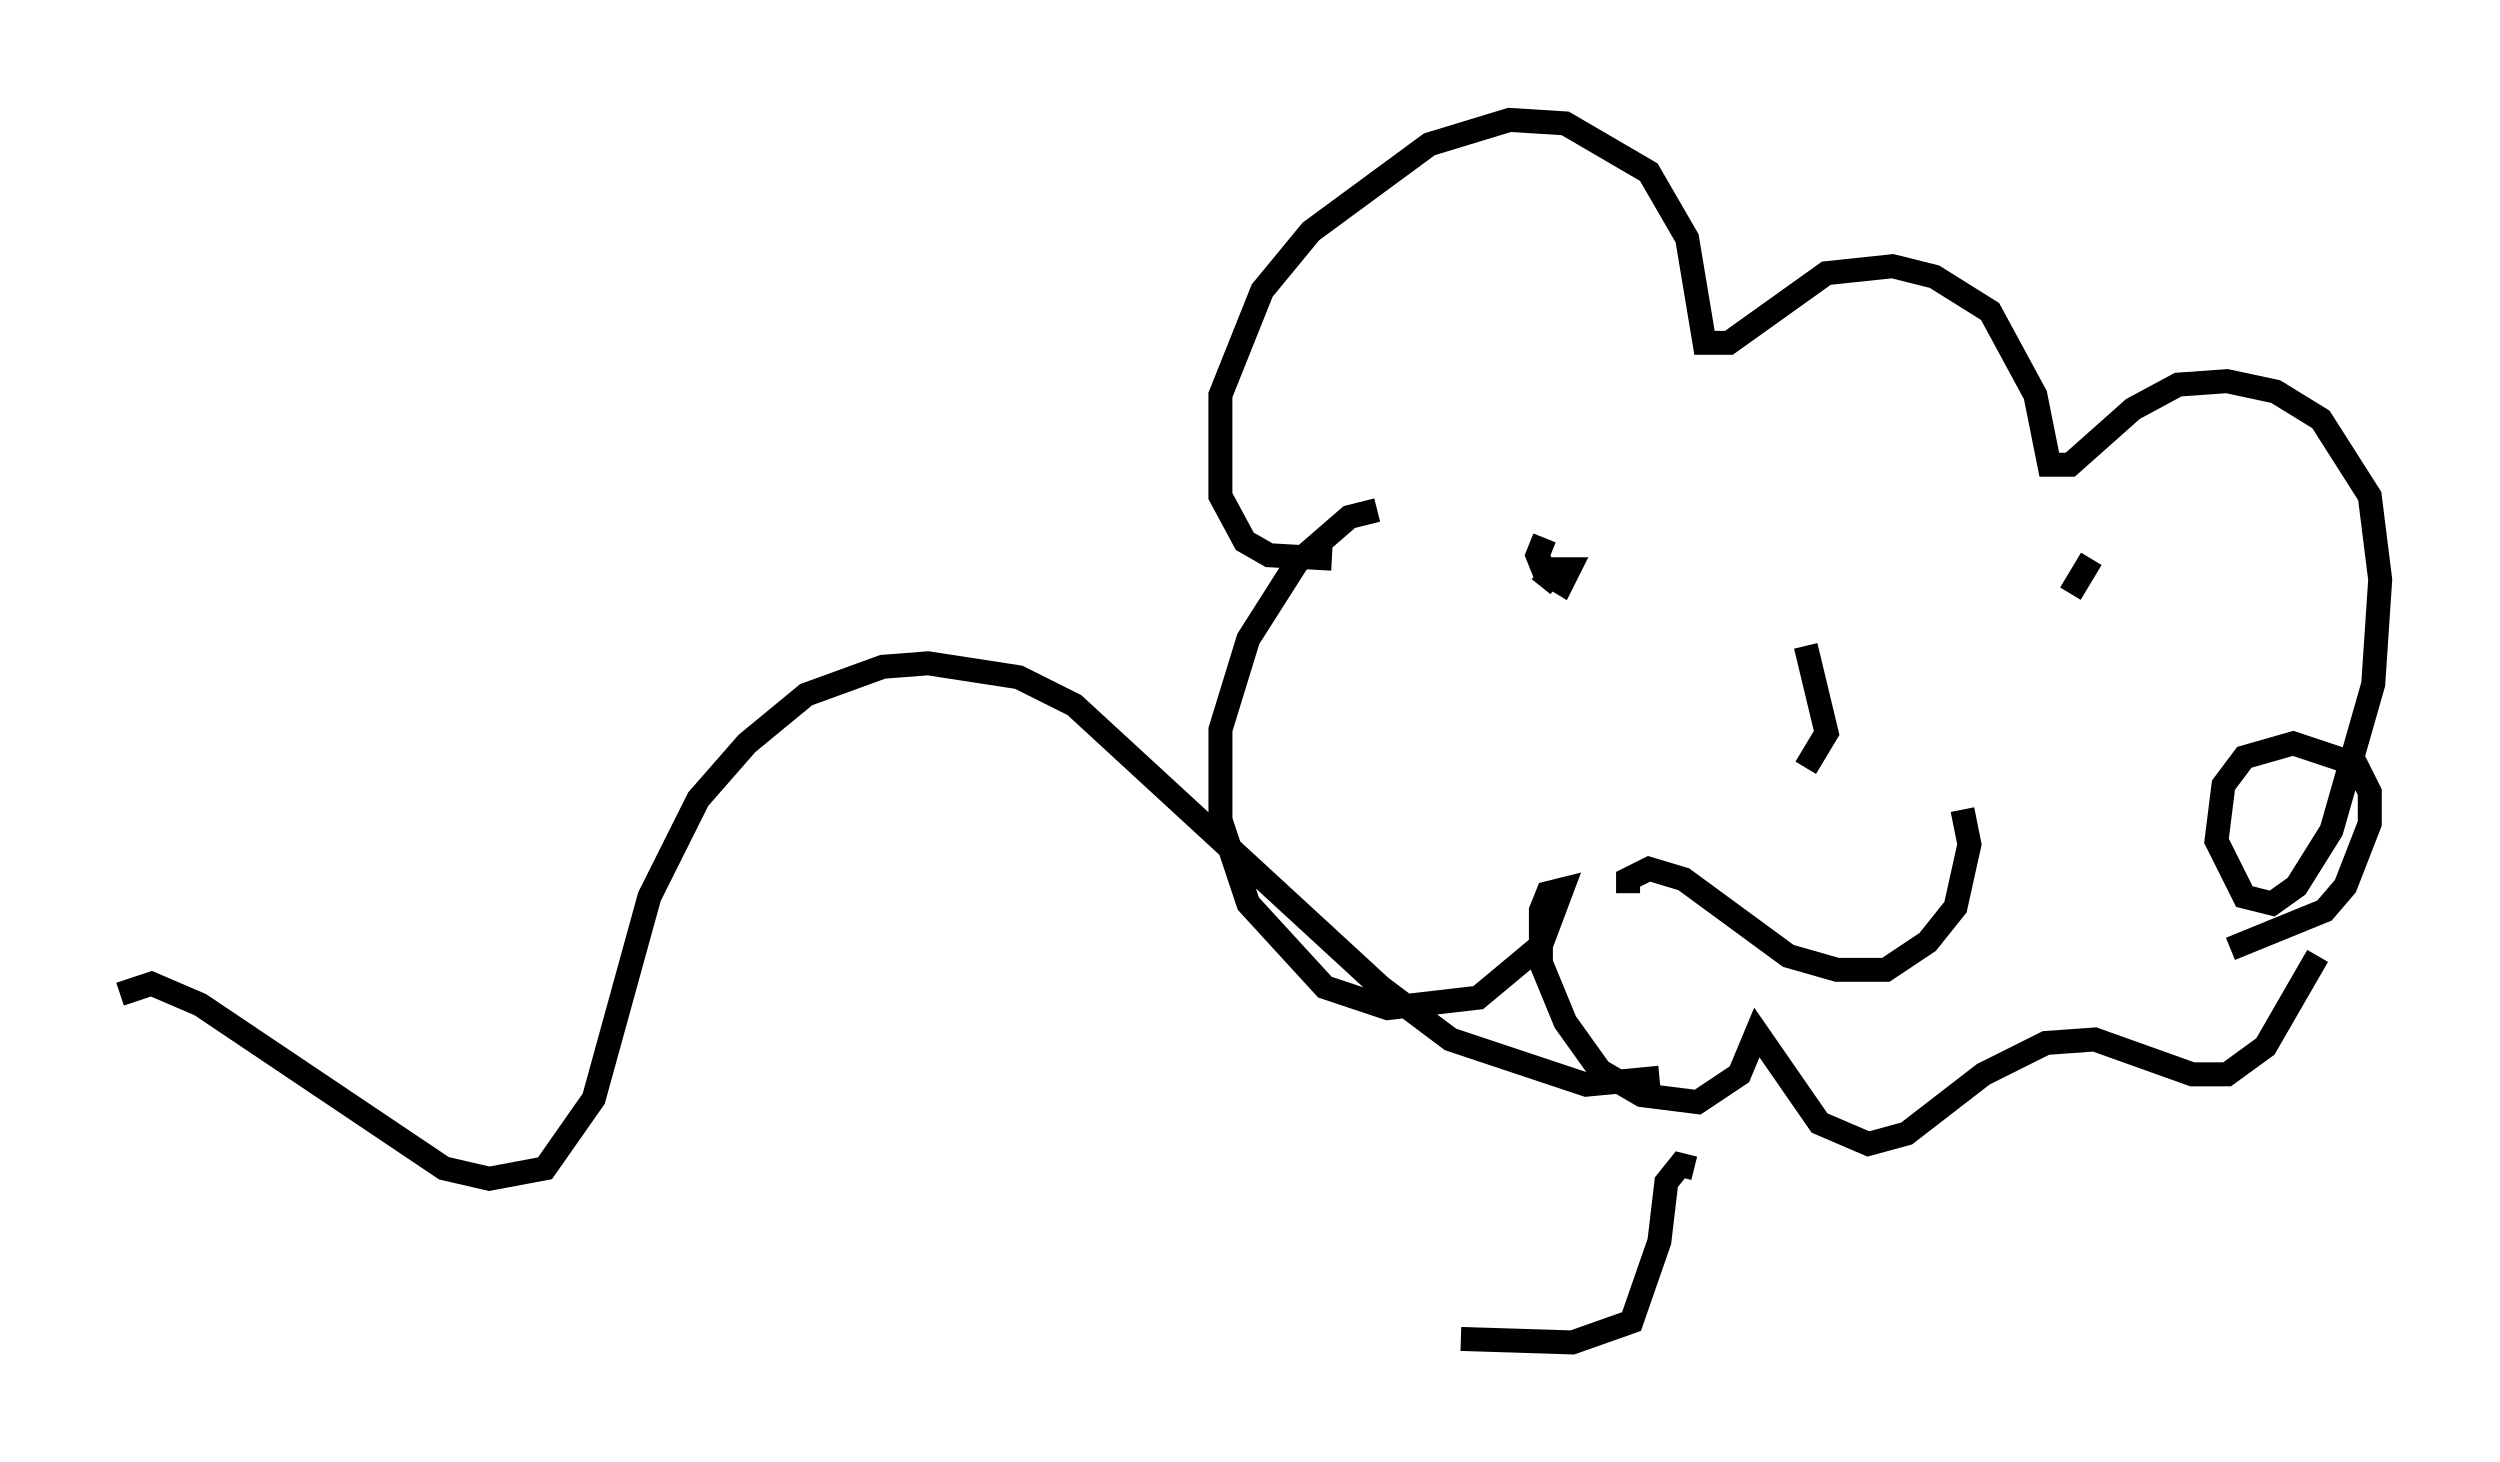 <?xml version="1.0" encoding="utf-8" ?>
<svg baseProfile="full" height="60.983" version="1.1" width="104.268" xmlns="http://www.w3.org/2000/svg" xmlns:ev="http://www.w3.org/2001/xml-events" xmlns:xlink="http://www.w3.org/1999/xlink"><defs /><rect fill="white" height="60.983" width="104.268" x="0" y="0" /><path d="M59.76, 21.704 m-4.212, 1.598 l-2.615, -0.145 -1.017, -0.581 l-1.017, -1.888 0.0, -4.212 l1.743, -4.358 2.034, -2.469 l4.939, -3.631 3.341, -1.017 l2.324, 0.145 3.486, 2.034 l1.598, 2.76 0.726, 4.358 l1.017, 0.0 4.067, -2.905 l2.76, -0.291 1.743, 0.436 l2.324, 1.453 1.888, 3.486 l0.581, 2.905 0.872, 0.0 l2.615, -2.324 1.888, -1.017 l2.034, -0.145 2.034, 0.436 l1.888, 1.162 2.034, 3.196 l0.436, 3.486 -0.291, 4.358 l-1.743, 6.101 -1.453, 2.324 l-1.017, 0.726 -1.162, -0.291 l-1.162, -2.324 0.291, -2.324 l0.872, -1.162 2.034, -0.581 l2.615, 0.872 0.581, 1.162 l0.0, 1.307 -1.017, 2.615 l-0.872, 1.017 -3.922, 1.598 m-35.587, -18.302 l-1.162, 0.291 -2.179, 1.888 l-2.034, 3.196 -1.162, 3.777 l0.0, 3.777 1.162, 3.486 l3.196, 3.486 2.615, 0.872 l3.777, -0.436 2.615, -2.179 l0.872, -2.324 -0.581, 0.145 l-0.291, 0.726 0.0, 2.179 l1.017, 2.469 1.453, 2.034 l1.743, 1.017 2.324, 0.291 l1.743, -1.162 0.726, -1.743 l2.615, 3.777 2.034, 0.872 l1.598, -0.436 3.196, -2.469 l2.615, -1.307 2.034, -0.145 l4.067, 1.453 1.453, 0.0 l1.598, -1.162 2.179, -3.777 m-28.76, -2.615 l0.0, -0.581 0.872, -0.436 l1.453, 0.436 4.358, 3.196 l2.034, 0.581 2.034, 0.0 l1.743, -1.162 1.162, -1.453 l0.581, -2.615 -0.291, -1.453 m-17.43, -11.33 l-0.291, 0.726 0.291, 0.726 l0.726, 0.436 0.291, -0.581 l-0.581, 0.0 -0.581, 0.726 m22.078, 0.291 l0.872, -1.453 m-11.911, 3.631 l0.872, 3.631 -0.872, 1.453 m-6.101, 12.927 l-3.05, 0.291 -5.665, -1.888 l-2.905, -2.179 -12.782, -11.765 l-2.324, -1.162 -3.777, -0.581 l-1.888, 0.145 -3.196, 1.162 l-2.469, 2.034 -2.034, 2.324 l-2.034, 4.067 -2.324, 8.425 l-2.034, 2.905 -2.324, 0.436 l-1.888, -0.436 -10.168, -6.827 l-2.034, -0.872 -1.307, 0.436 m65.653, 7.263 l-0.581, -0.145 -0.581, 0.726 l-0.291, 2.469 -1.162, 3.341 l-2.469, 0.872 -4.648, -0.145 " fill="none" stroke="black" stroke-width="1" /></svg>